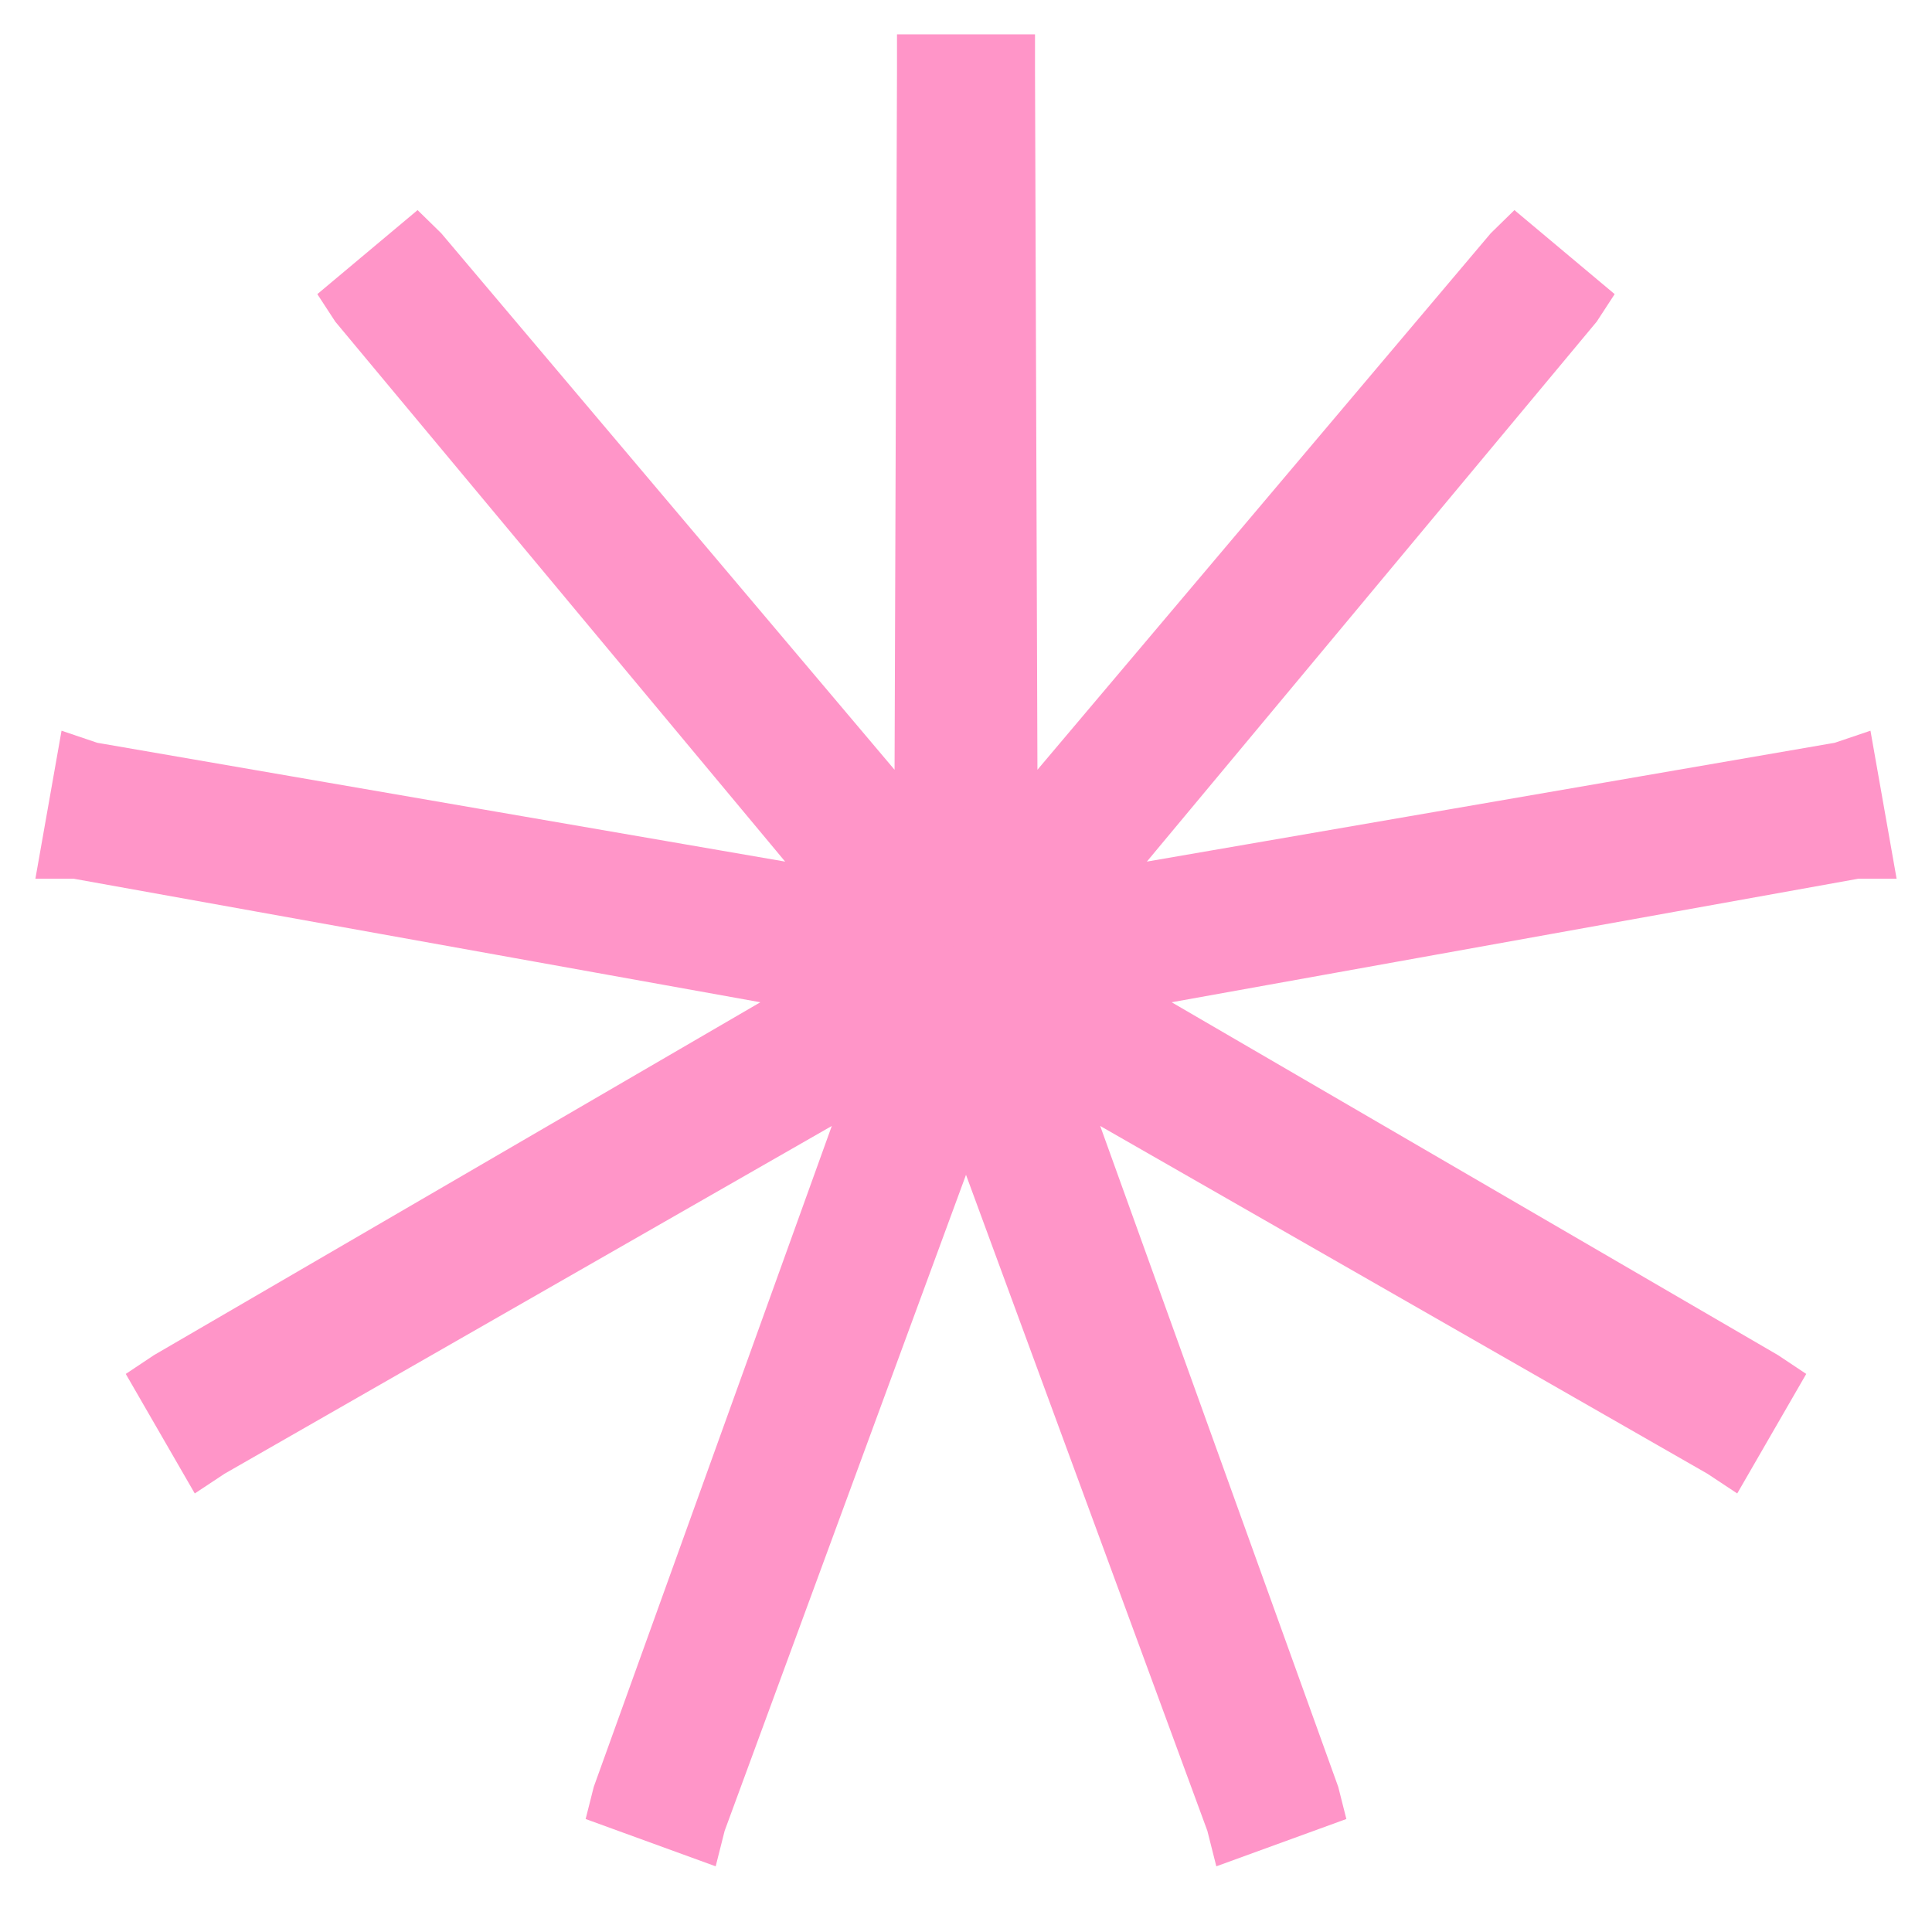 <svg width="28" height="28" viewBox="0 0 28 28" fill="none" xmlns="http://www.w3.org/2000/svg">
<path d="M1.112 12.235L12.446 14.274L2.493 20.066L2.49 20.068L2.99 20.934L2.993 20.932L12.986 15.209L9.084 26.043L9.083 26.047L10.023 26.389L10.024 26.385L14 15.578L17.976 26.385L17.977 26.389L18.917 26.047L18.916 26.043L15.014 15.209L25.007 20.932L25.01 20.934L25.51 20.068L25.507 20.066L15.554 14.274L26.888 12.235L26.891 12.235L26.717 11.25L26.714 11.251L15.367 13.211L22.738 4.364L22.74 4.361L21.974 3.719L21.972 3.721L14.54 12.517L14.5 1.002V0.998H13.5V1.002L13.46 12.517L6.028 3.721L6.026 3.719L5.26 4.361L5.262 4.364L12.633 13.211L1.286 11.251L1.283 11.25L1.109 12.235L1.112 12.235Z" fill="#FF95C8" stroke="#FF95C8"/>
</svg>
